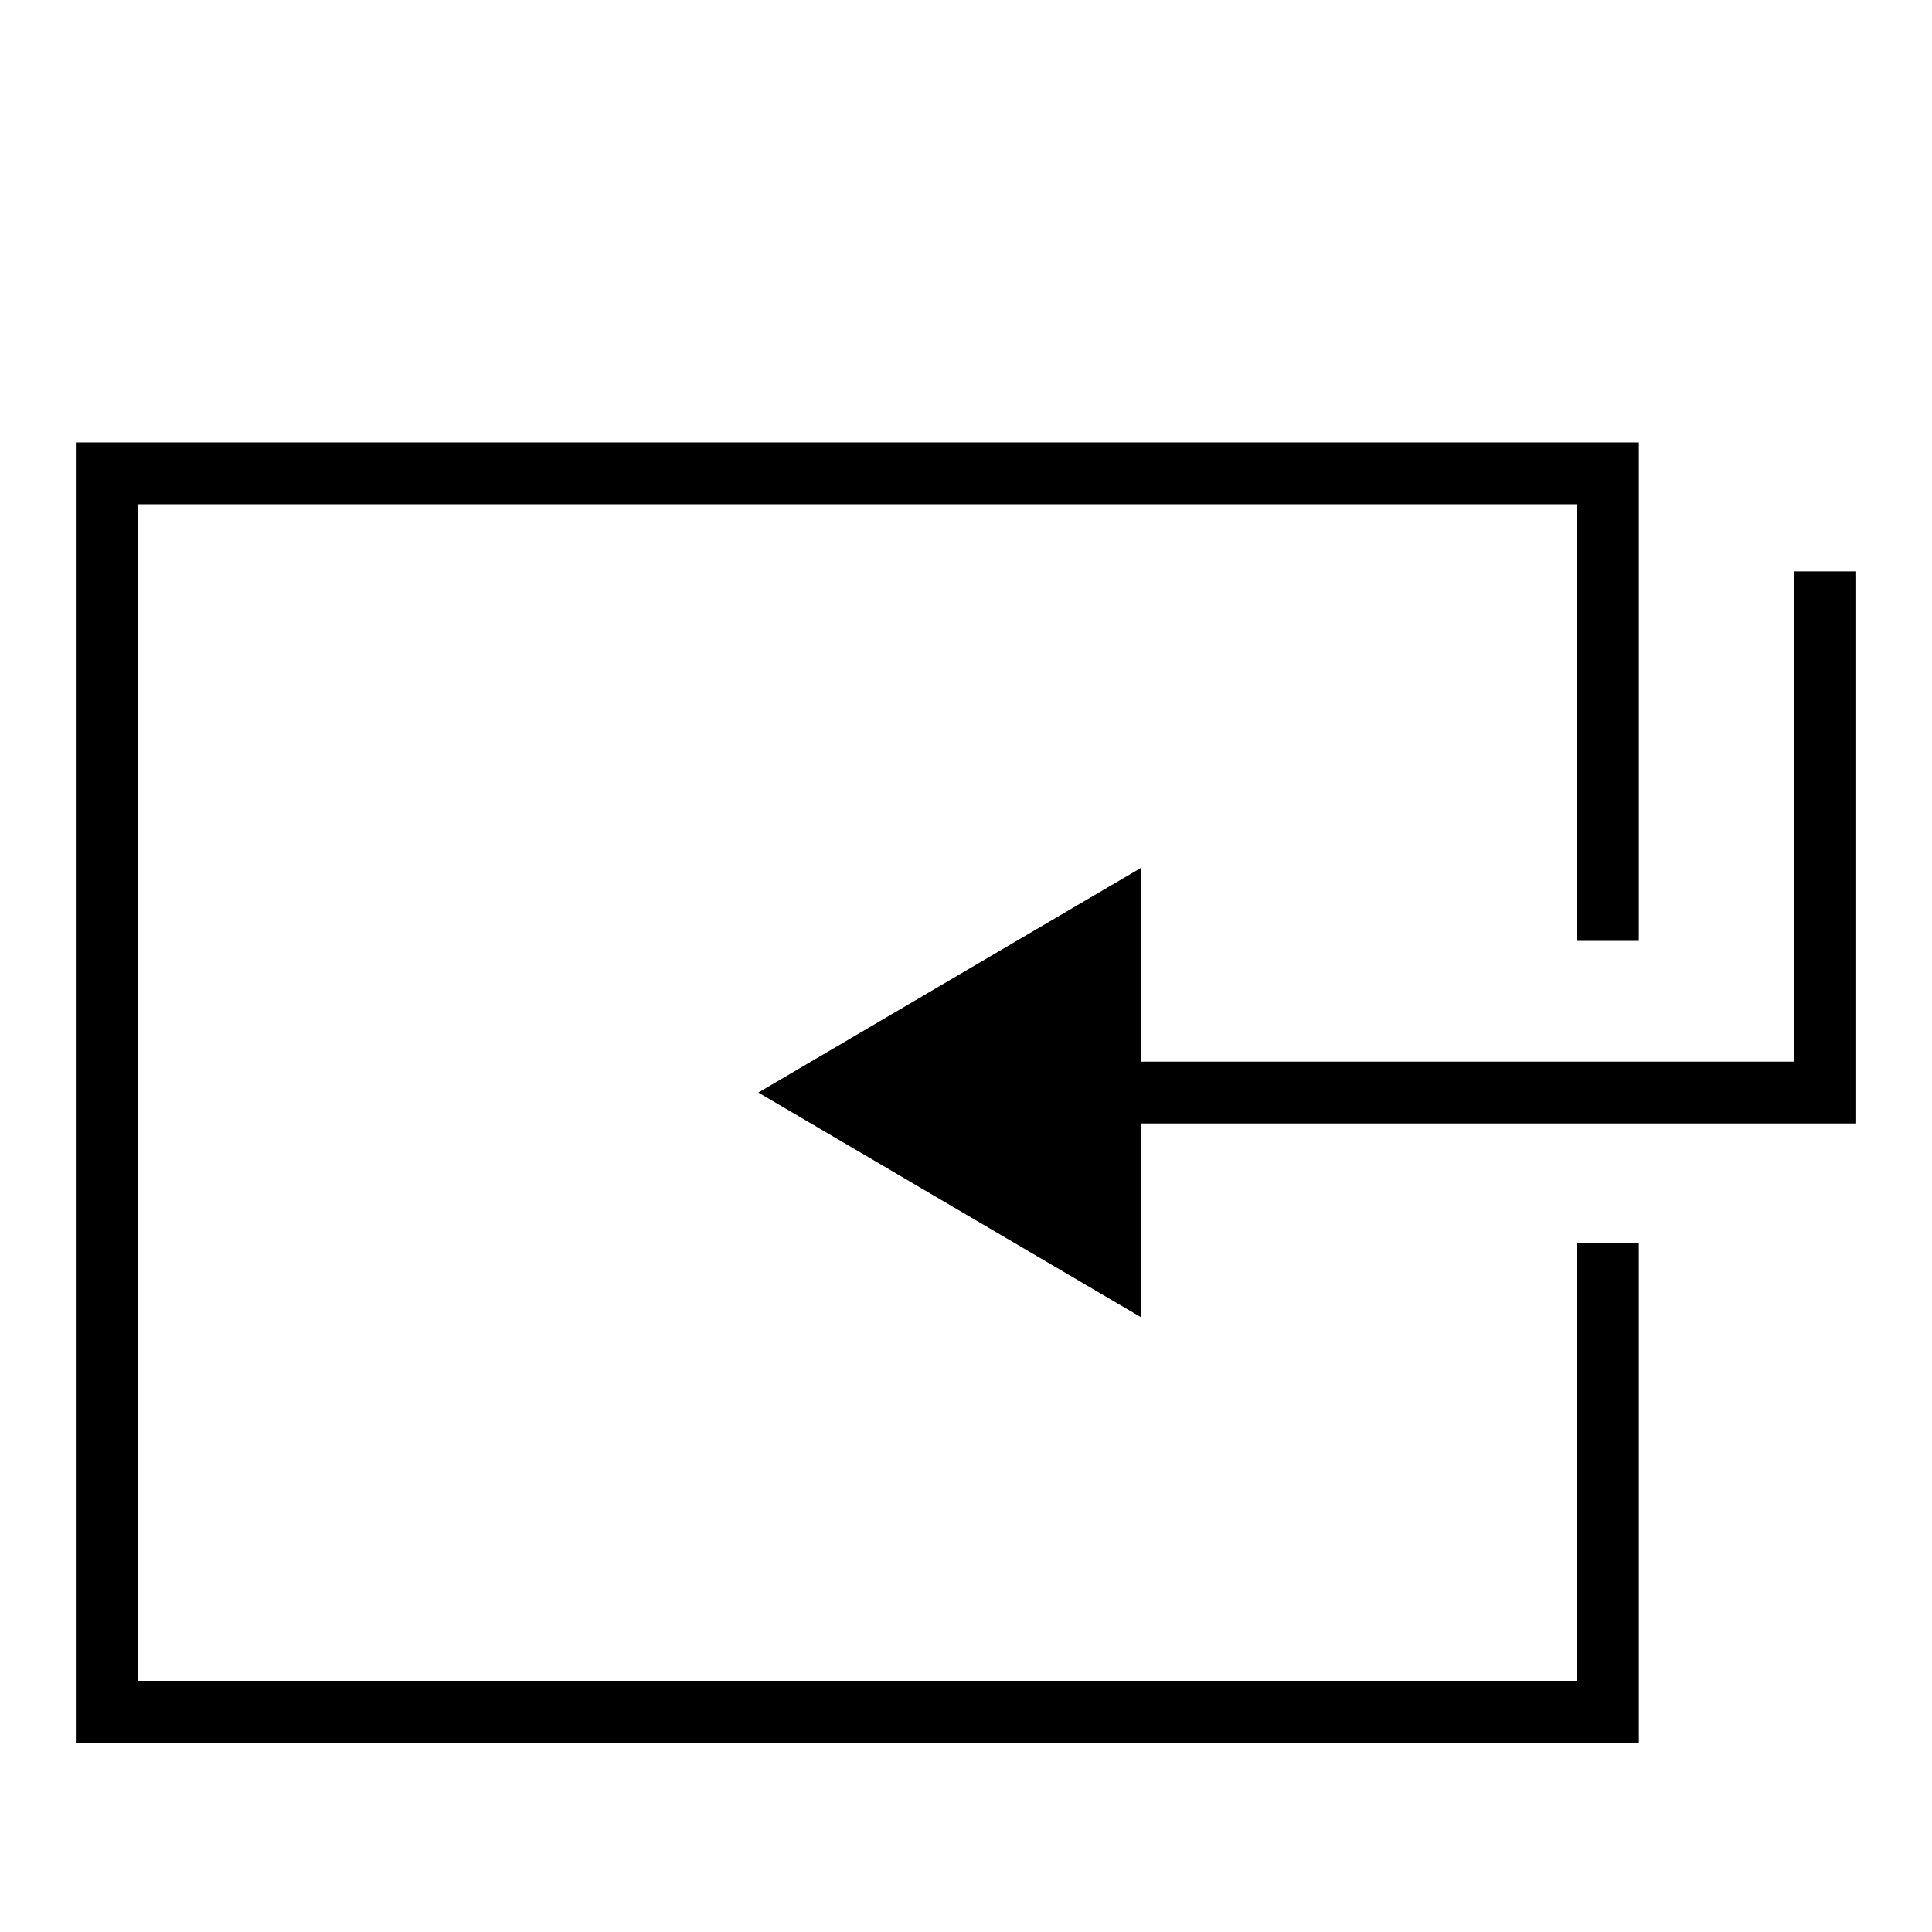 <svg xmlns="http://www.w3.org/2000/svg" viewBox="0 0 40 40"><defs></defs><title>Input</title><g id="Layer_2" data-name="Layer 2"><polygon points="33.93 36.08 1.57 36.08 1.57 9.16 33.93 9.16 33.93 19.48 32.65 19.48 32.65 10.44 2.85 10.44 2.85 34.8 32.65 34.8 32.65 25.73 33.93 25.73 33.93 36.08"/><polygon points="38.43 23.26 19.66 23.26 19.66 21.98 37.15 21.98 37.15 11.83 38.43 11.83 38.43 23.26"/><polygon class="cls-1" points="23.62 17.97 15.7 22.62 23.62 27.27 23.62 17.97 23.62 17.97"/></g></svg>